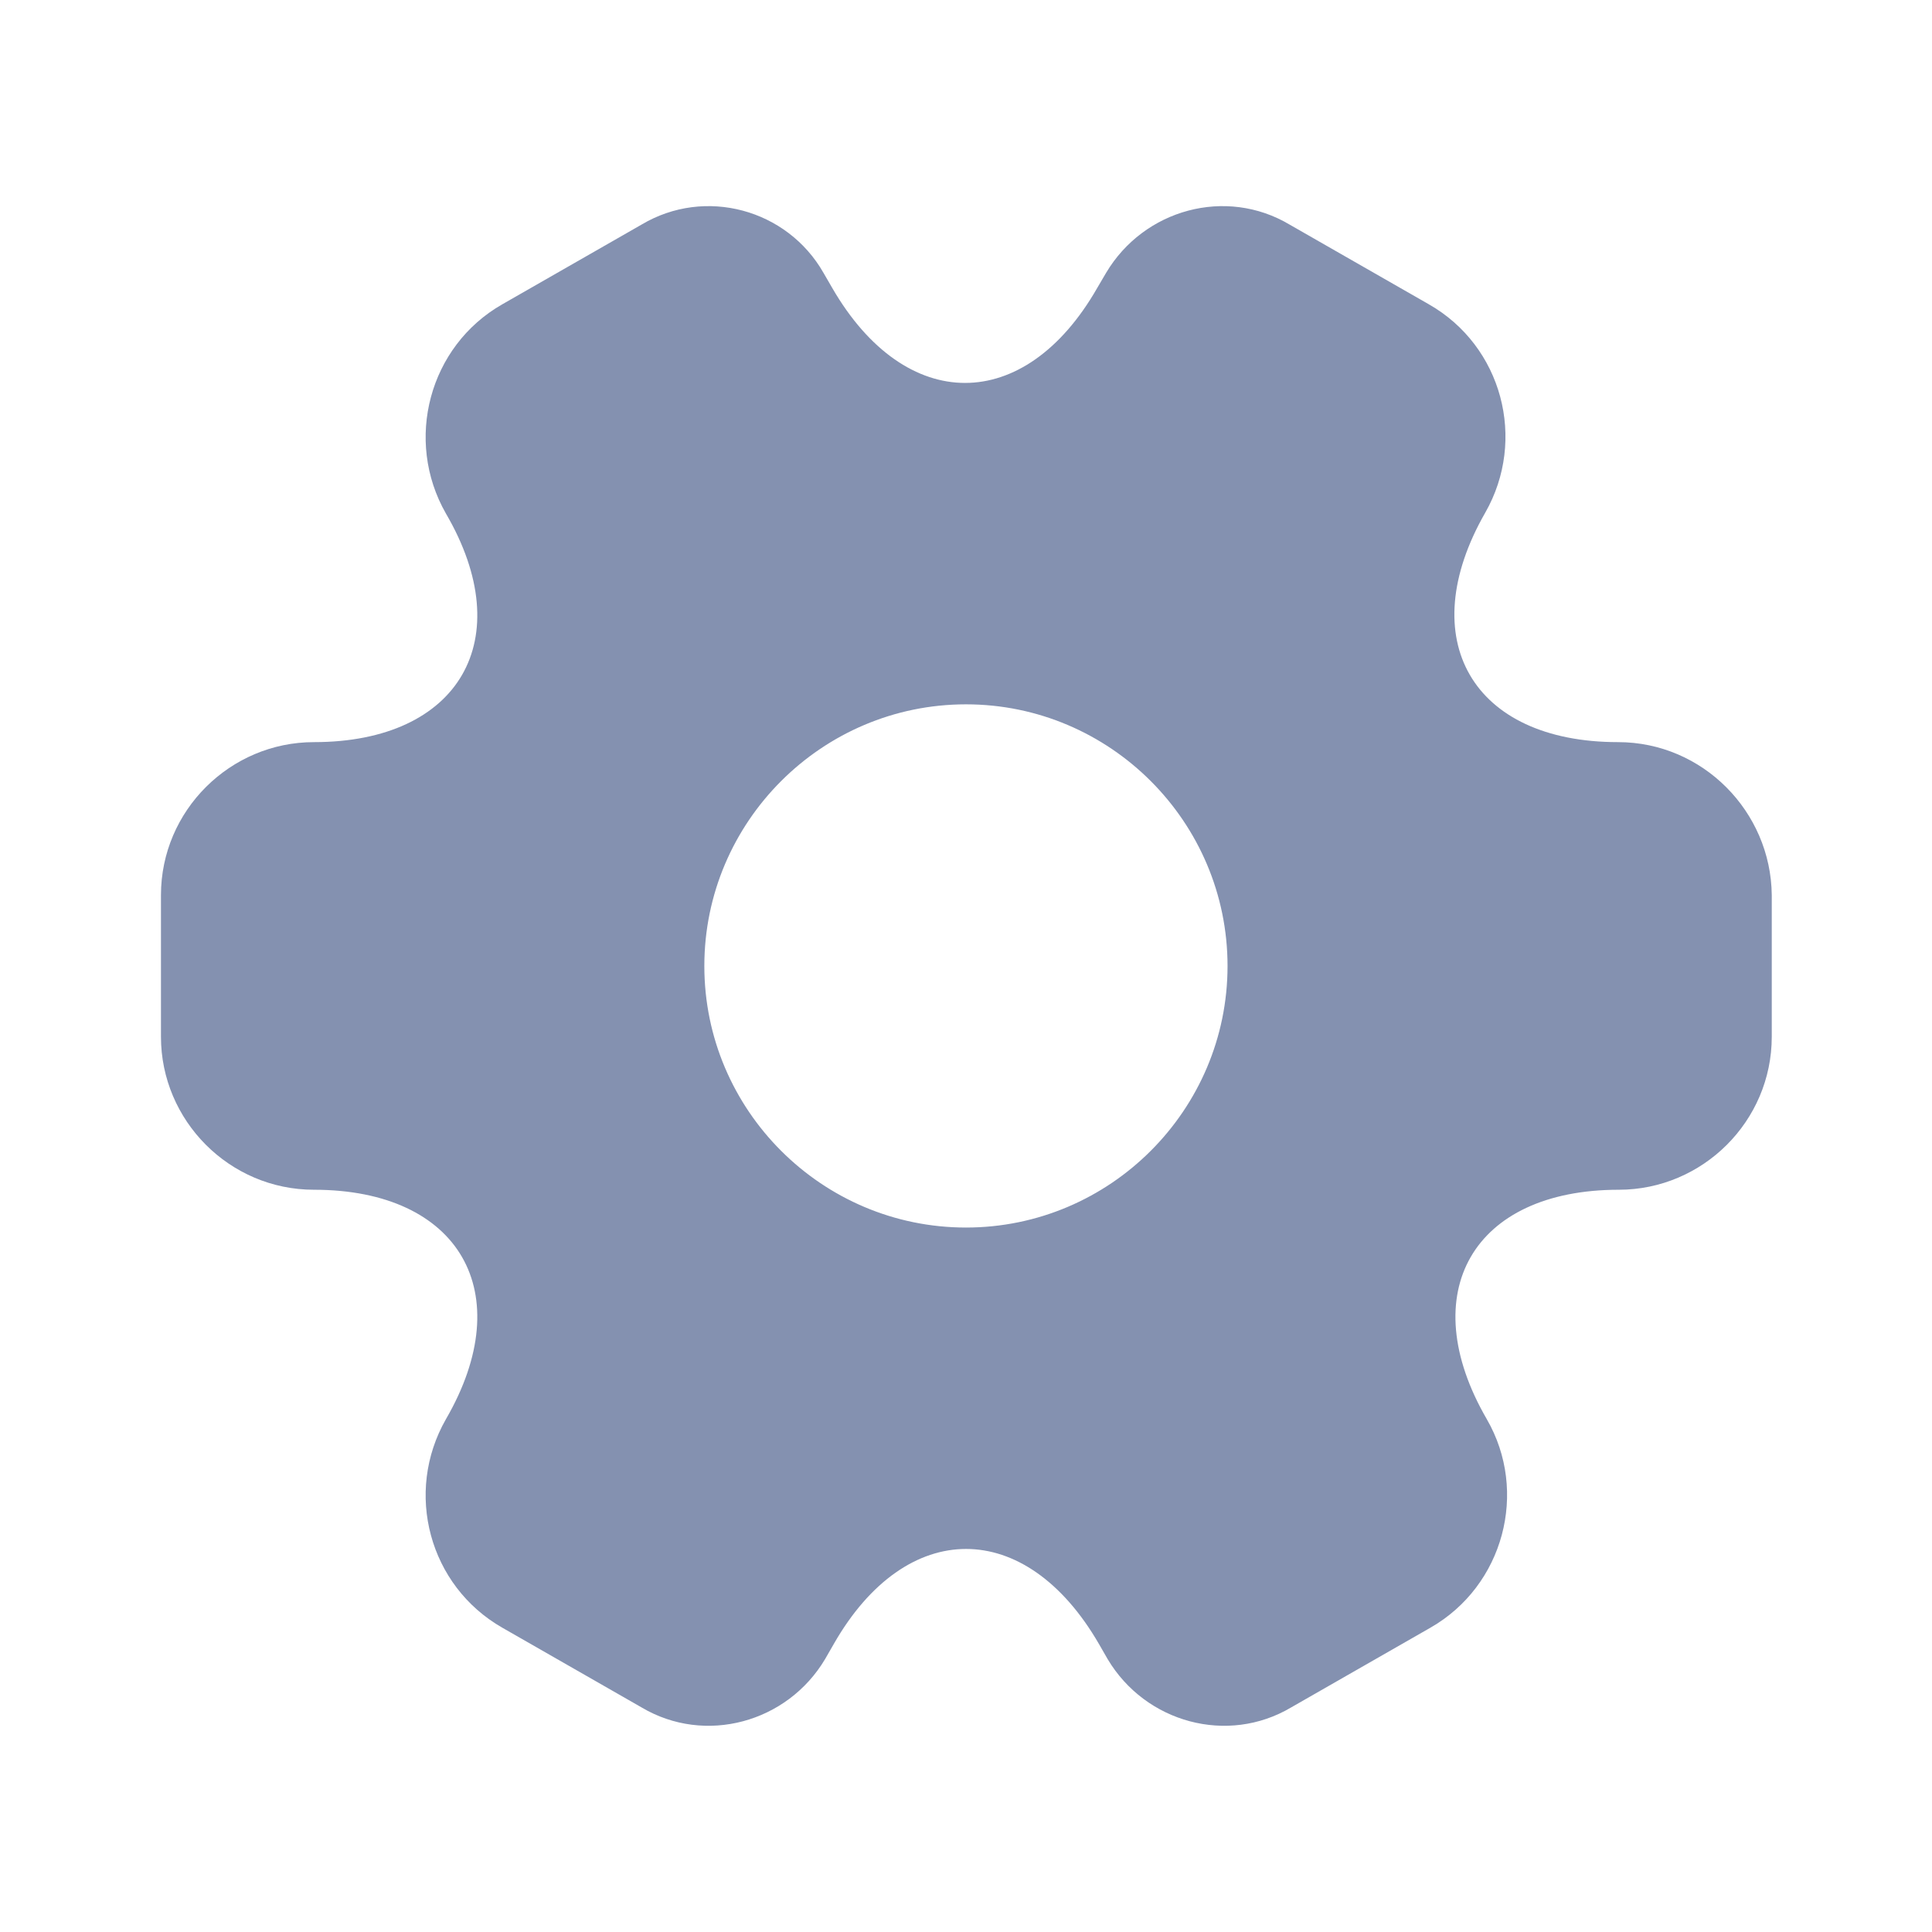 <svg width="16" height="16" viewBox="0 0 16 16" fill="none" xmlns="http://www.w3.org/2000/svg">
<path d="M13.4 6.146C12.193 6.146 11.7 5.293 12.3 4.246C12.646 3.64 12.44 2.866 11.833 2.52L10.68 1.86C10.153 1.546 9.473 1.733 9.16 2.26L9.086 2.386C8.486 3.433 7.5 3.433 6.893 2.386L6.82 2.26C6.52 1.733 5.84 1.546 5.313 1.86L4.16 2.52C3.553 2.866 3.346 3.646 3.693 4.253C4.3 5.293 3.806 6.146 2.6 6.146C1.906 6.146 1.333 6.713 1.333 7.413V8.586C1.333 9.28 1.9 9.853 2.6 9.853C3.806 9.853 4.3 10.706 3.693 11.753C3.346 12.36 3.553 13.133 4.16 13.48L5.313 14.14C5.84 14.453 6.52 14.266 6.833 13.74L6.906 13.613C7.506 12.566 8.493 12.566 9.1 13.613L9.173 13.74C9.486 14.266 10.166 14.453 10.693 14.14L11.846 13.48C12.453 13.133 12.66 12.353 12.313 11.753C11.706 10.706 12.2 9.853 13.406 9.853C14.1 9.853 14.673 9.286 14.673 8.586V7.413C14.666 6.72 14.1 6.146 13.4 6.146ZM8 10.166C6.806 10.166 5.833 9.193 5.833 8C5.833 6.806 6.806 5.833 8 5.833C9.193 5.833 10.166 6.806 10.166 8C10.166 9.193 9.193 10.166 8 10.166Z" fill="#8491B0"/>
</svg>
